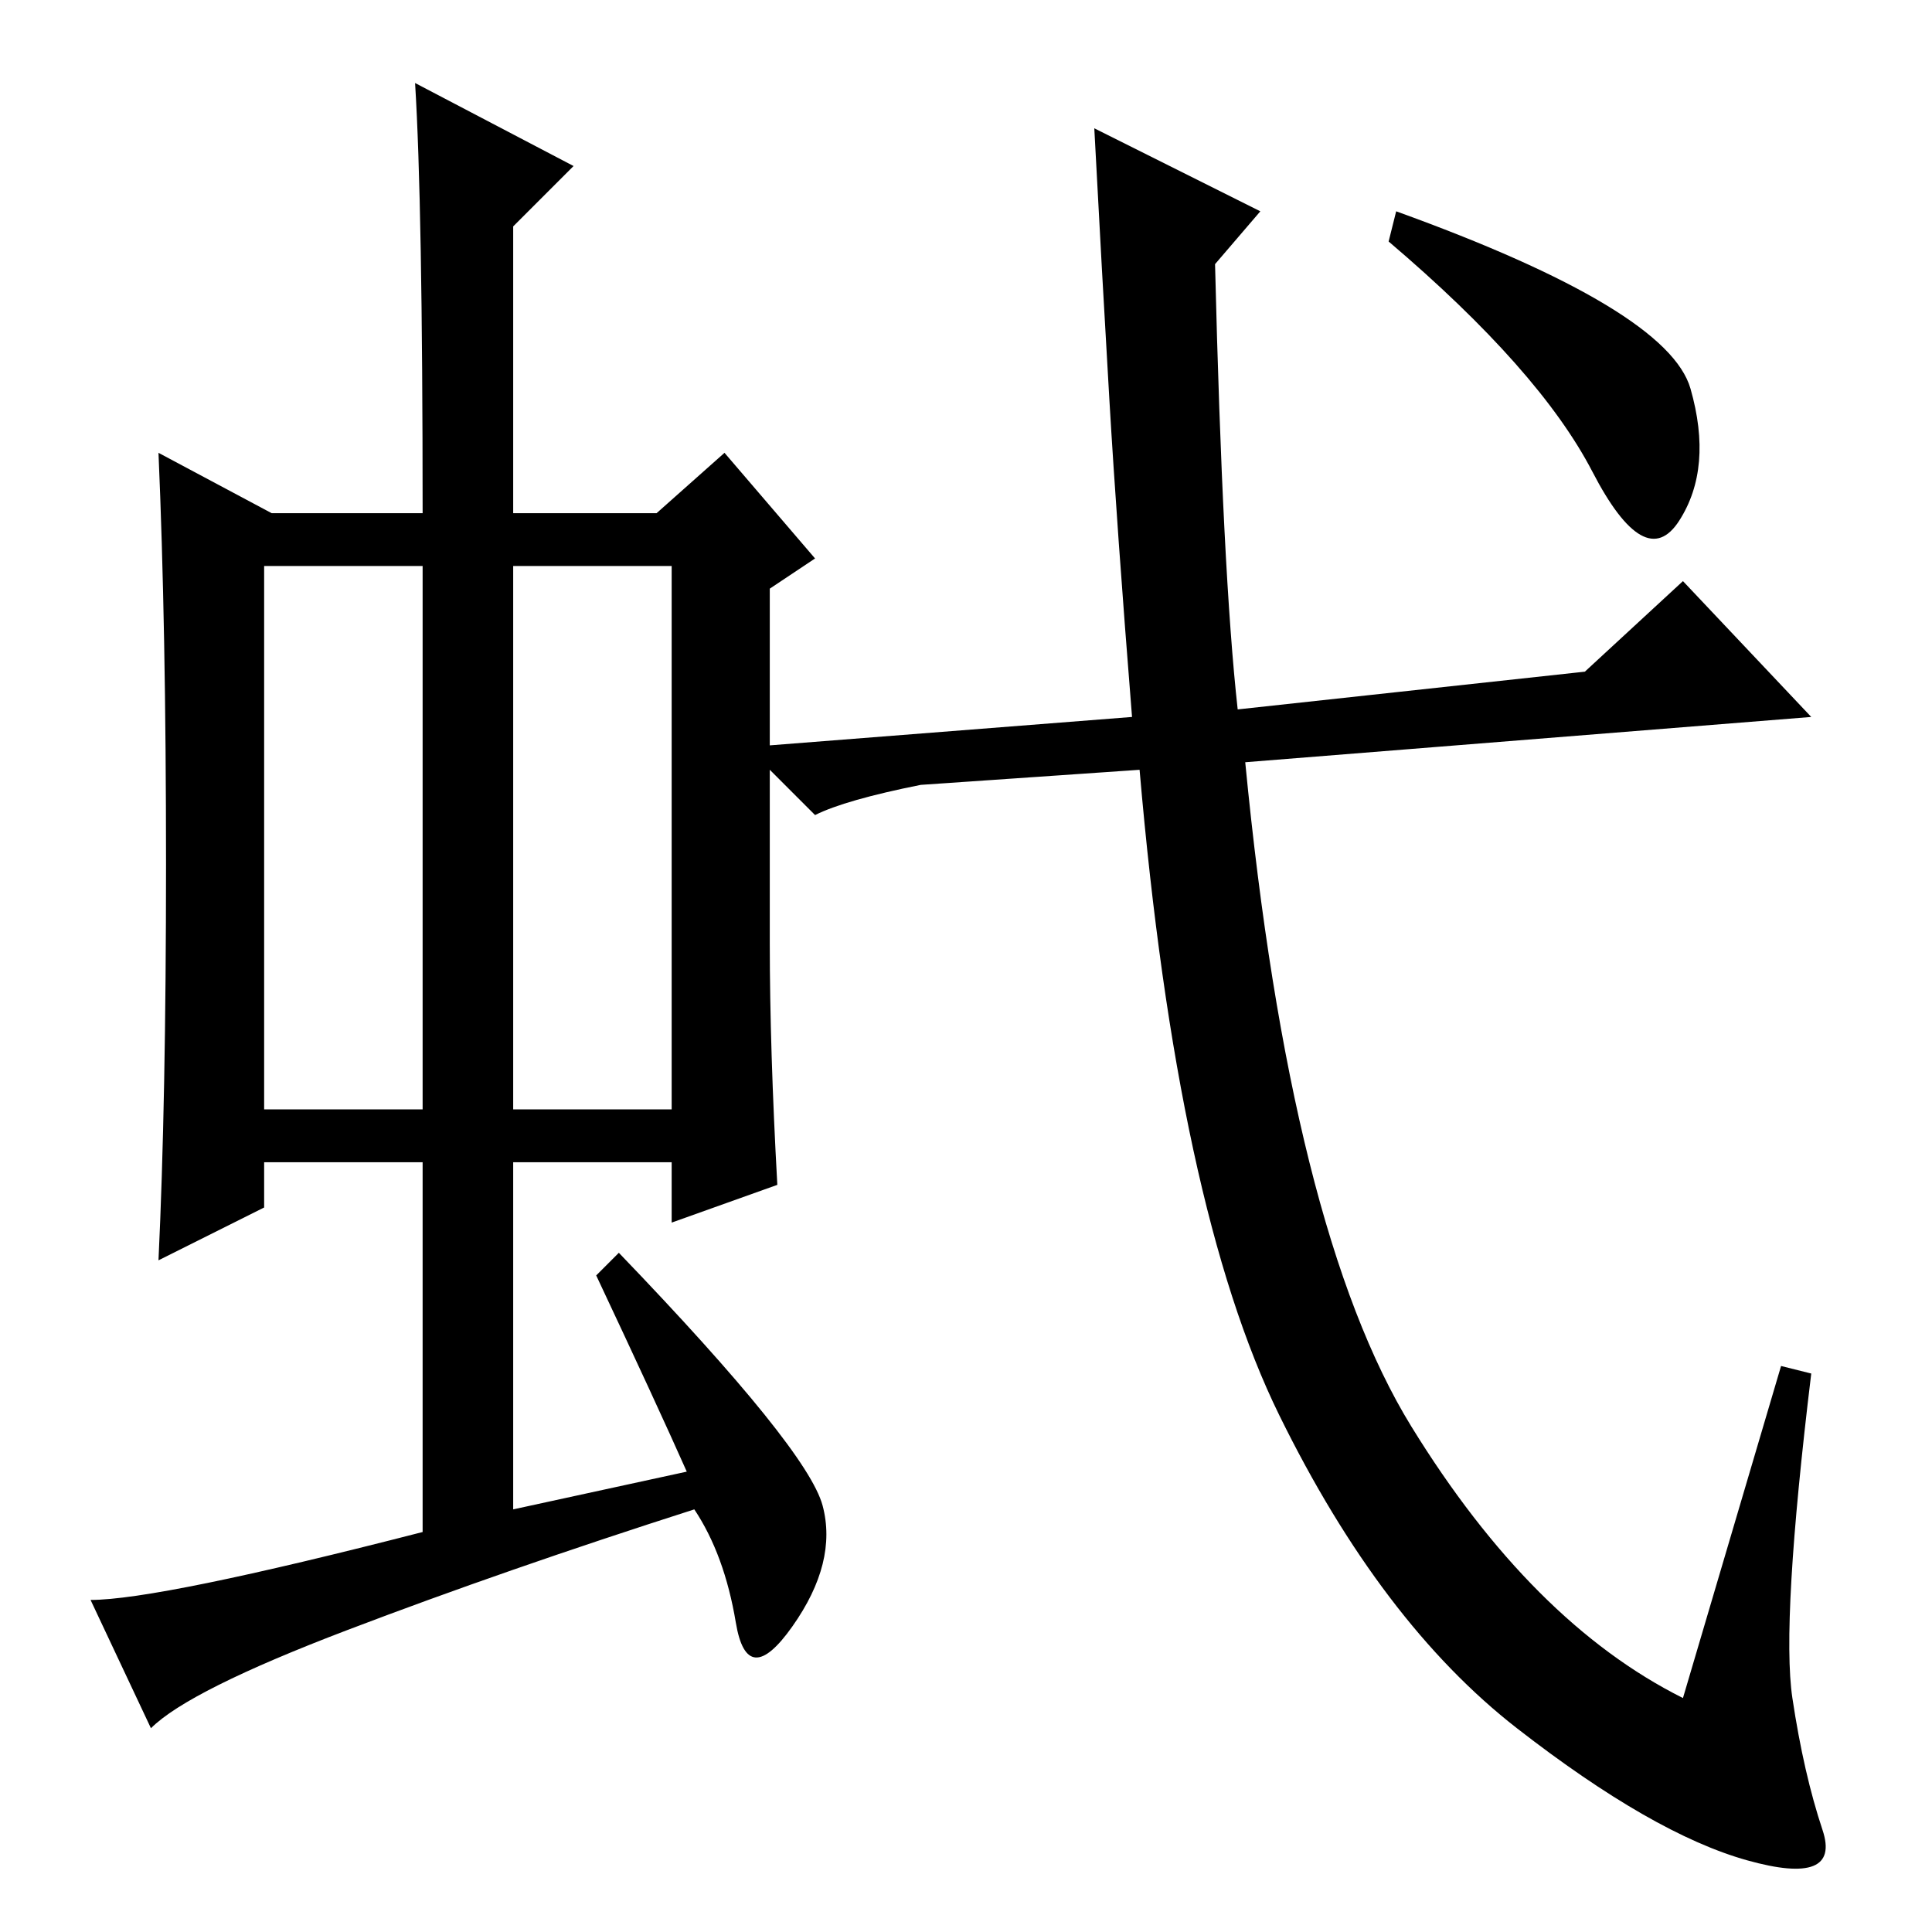 <?xml version="1.0" standalone="no"?>
<!DOCTYPE svg PUBLIC "-//W3C//DTD SVG 1.1//EN" "http://www.w3.org/Graphics/SVG/1.1/DTD/svg11.dtd" >
<svg xmlns="http://www.w3.org/2000/svg" xmlns:xlink="http://www.w3.org/1999/xlink" version="1.1" viewBox="0 -36 256 256">
  <g transform="matrix(1 0 0 -1 0 220)">
   <path fill="currentColor"
d="M35 109h21v72h-21v-72zM68 109h21v72h-21v-72zM79 87l3 3q25 -26 27 -33.5t-4 -16t-7.5 0.5t-5.5 15q-25 -8 -46 -16t-26 -13l-8 17q9 0 44 9v49h-21v-6l-14 -7q1 21 1 52.5t-1 54.5l15 -8h20q0 41 -1 57l21 -11l-8 -8v-38h19l9 8l12 -14l-6 -4v-47q0 -14 1 -32l-14 -5v8
h-21v-46l23 5q-4 9 -12 26zM236 75l4 -1q-4 -33 -2.5 -43t4 -17.5t-10 -4t-30.5 17.5t-31.5 41.5t-18.5 85.5l-29 -2q-10 -2 -14 -4l-9 9l51 4q-2 25 -3 42t-2 36l22 -11l-6 -7q1 -41 3 -59l46 5l13 12l17 -18l-75 -6q6 -62 22 -88t36 -36zM185 228q36 -13 39 -23.5
t-1.5 -17.5t-11.5 6.5t-27 30.5z" />
  </g>

</svg>
